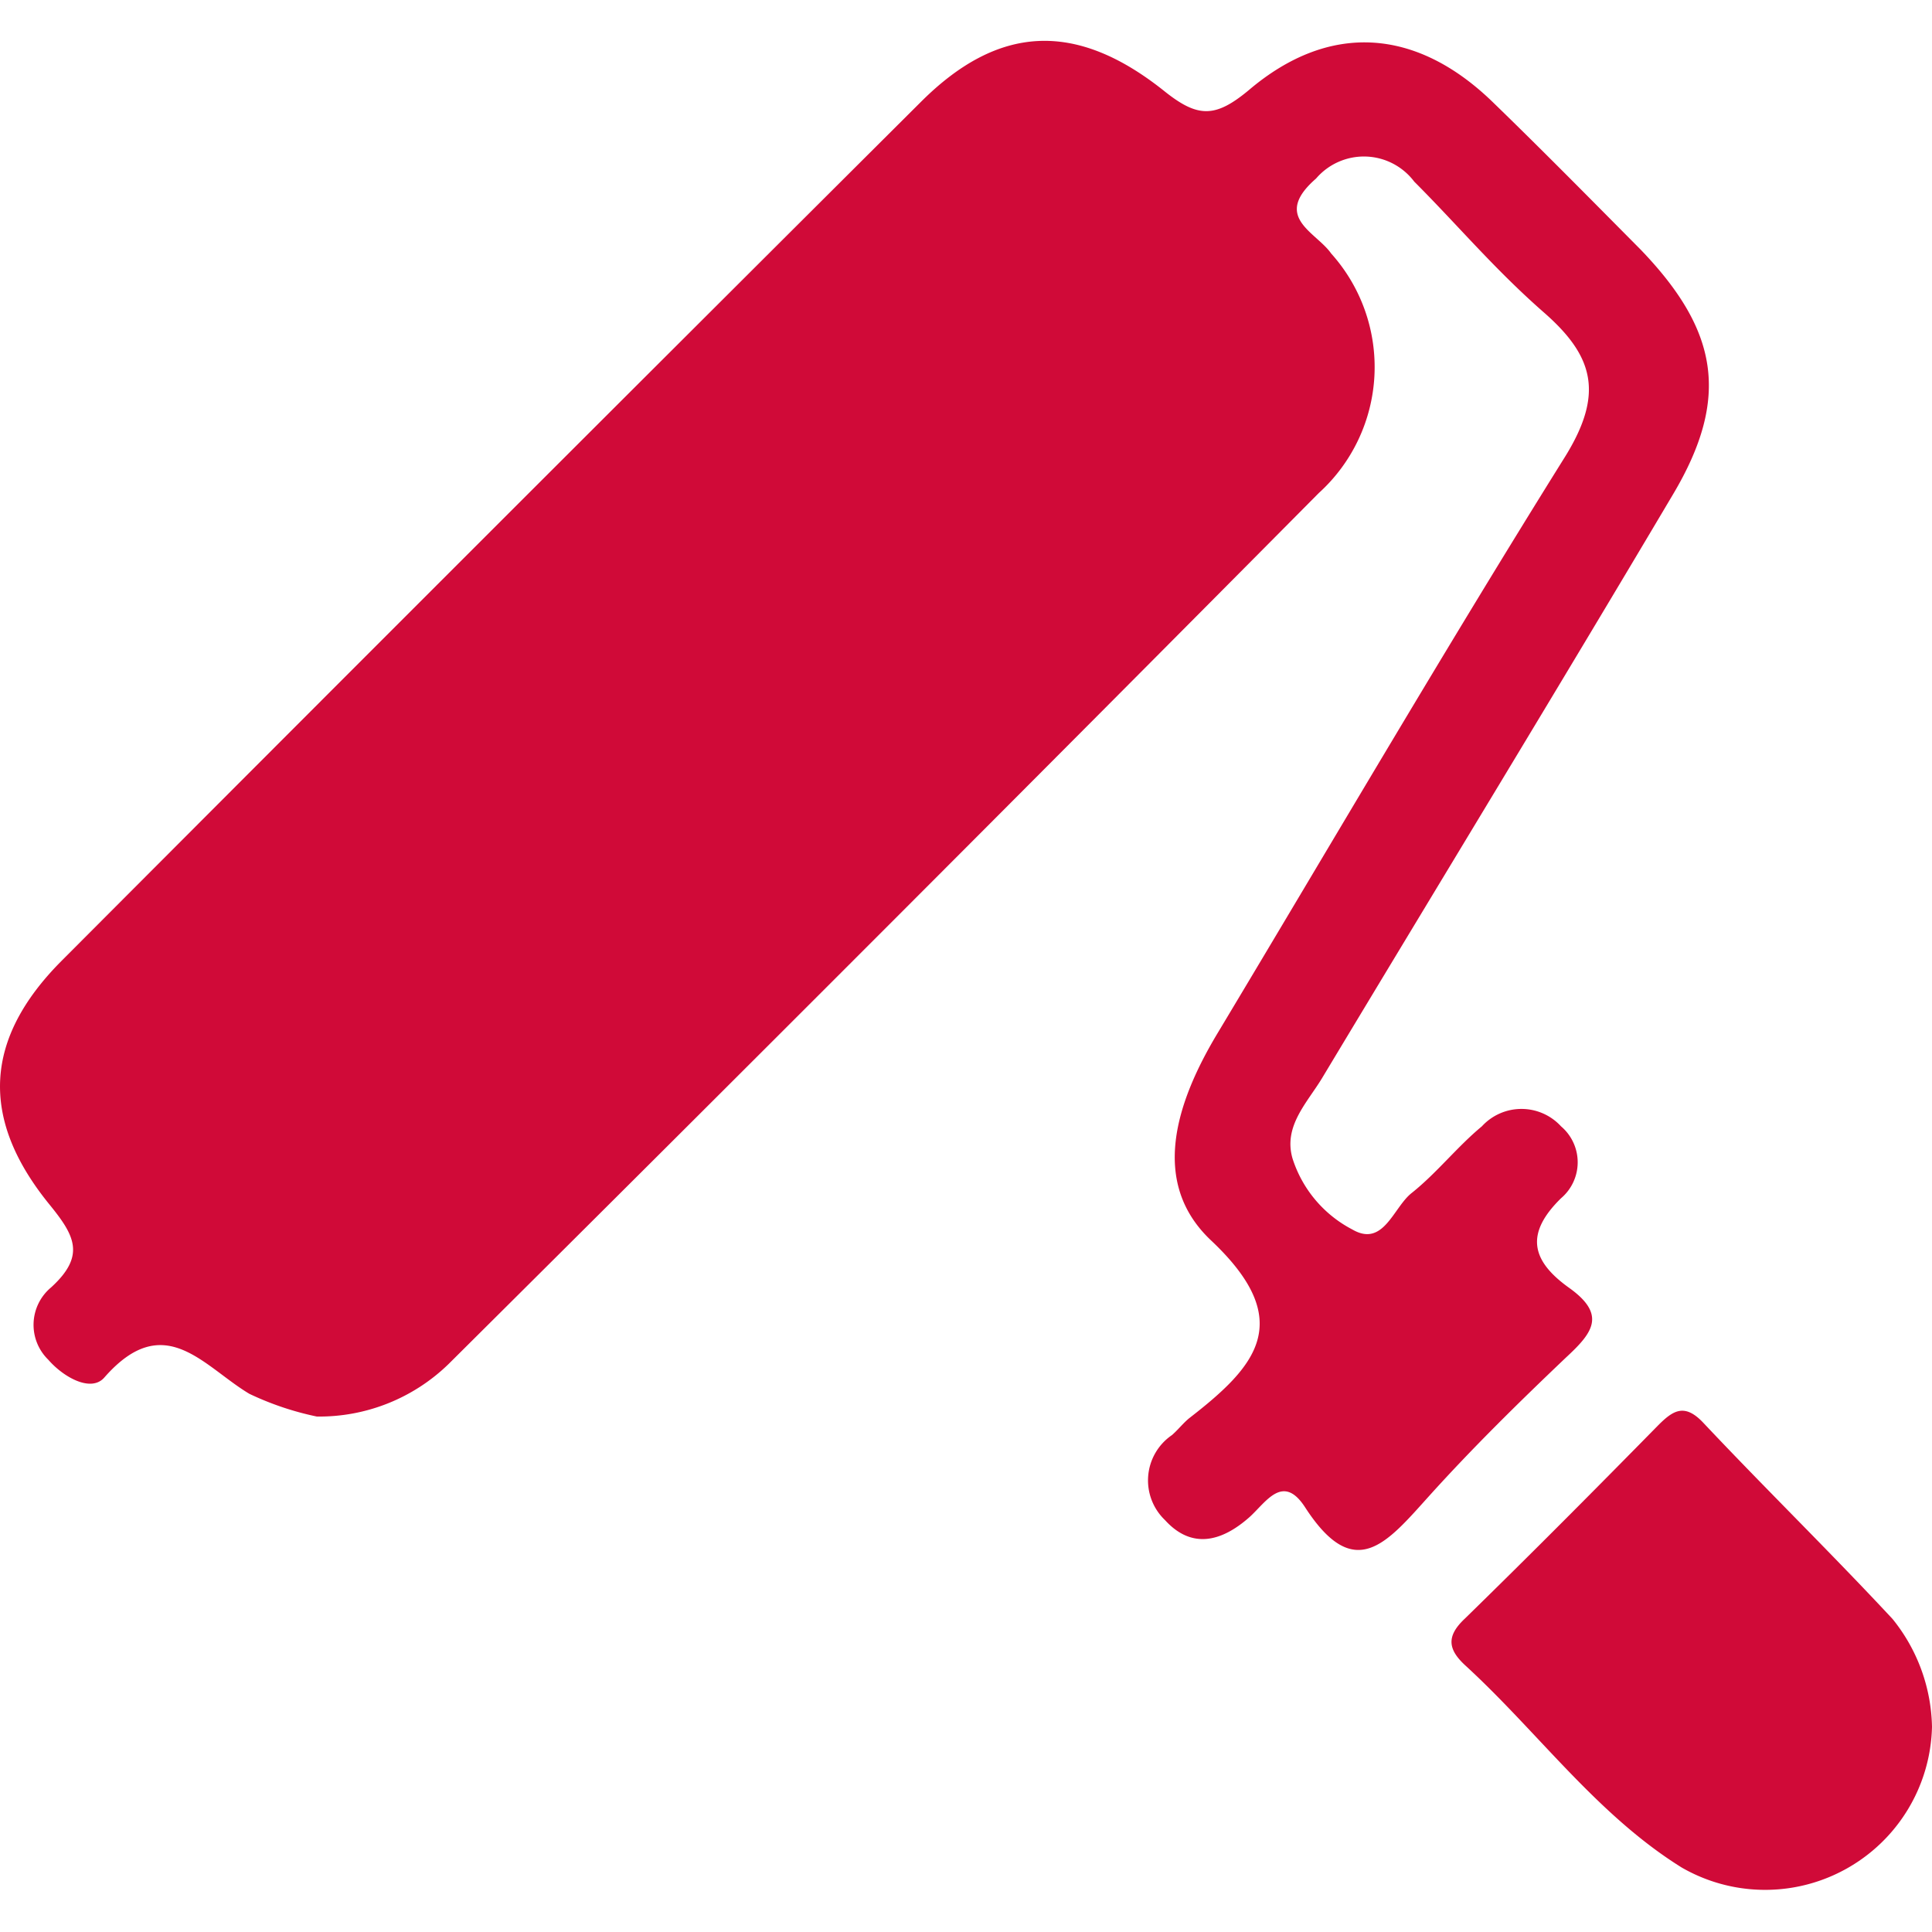 <svg xmlns="http://www.w3.org/2000/svg" viewBox="0 0 50 50"><defs><style>.cls-1{fill:#fff;}.cls-2{fill:#d00a38;}</style></defs><g id="Capa_2" data-name="Capa 2"><g id="Capa_1-2" data-name="Capa 1"><rect class="cls-1" width="50" height="50"/><path class="cls-2" d="M8.2,36.66a7.67,7.67,0,0,1-1.75-.59c-1.2-.72-2.2-2.19-3.75-.42-.34.39-1.05,0-1.45-.46a1.26,1.26,0,0,1,.07-1.87c.91-.83.61-1.35-.05-2.16-1.8-2.22-1.68-4.28.32-6.29Q12.69,13.74,23.83,2.64c2-2,4-2.11,6.28-.3.88.71,1.33.72,2.2,0,2.1-1.79,4.35-1.61,6.32.3,1.29,1.25,2.56,2.54,3.83,3.82,2,2.08,2.33,3.82.84,6.33-3,5.06-6.06,10.08-9.09,15.12-.39.64-1,1.24-.76,2.07A3.15,3.15,0,0,0,35,31.82c.81.47,1.06-.58,1.54-.95.65-.52,1.17-1.19,1.81-1.72a1.39,1.39,0,0,1,2.05,0,1.22,1.22,0,0,1,0,1.86c-.94.92-.77,1.62.21,2.32s.6,1.17-.08,1.8C39.3,36.3,38.11,37.47,37,38.7S35.06,41,33.77,39c-.57-.87-1-.13-1.43.26-.71.63-1.49.85-2.19.08a1.42,1.42,0,0,1,.18-2.2c.16-.14.29-.31.45-.44,1.73-1.34,2.78-2.51.56-4.6-1.59-1.5-.9-3.58.17-5.36,3-5,5.92-10,9-14.93,1-1.62.74-2.59-.55-3.72S37.73,5.83,36.6,4.7a1.63,1.63,0,0,0-2.54-.08c-1.15,1,0,1.38.39,1.94a4.4,4.4,0,0,1-.32,6.2Q22.91,24.07,11.61,35.3A4.8,4.8,0,0,1,8.2,36.66Z"/><path class="cls-2" d="M50,44.69a4.32,4.32,0,0,1-6.48,3.64c-2.2-1.37-3.72-3.51-5.61-5.24-.44-.41-.48-.75,0-1.2,1.69-1.65,3.35-3.32,5-5,.38-.38.68-.59,1.17-.07,1.61,1.71,3.3,3.36,4.9,5.08A4.57,4.57,0,0,1,50,44.69Z"/></g></g></svg>
